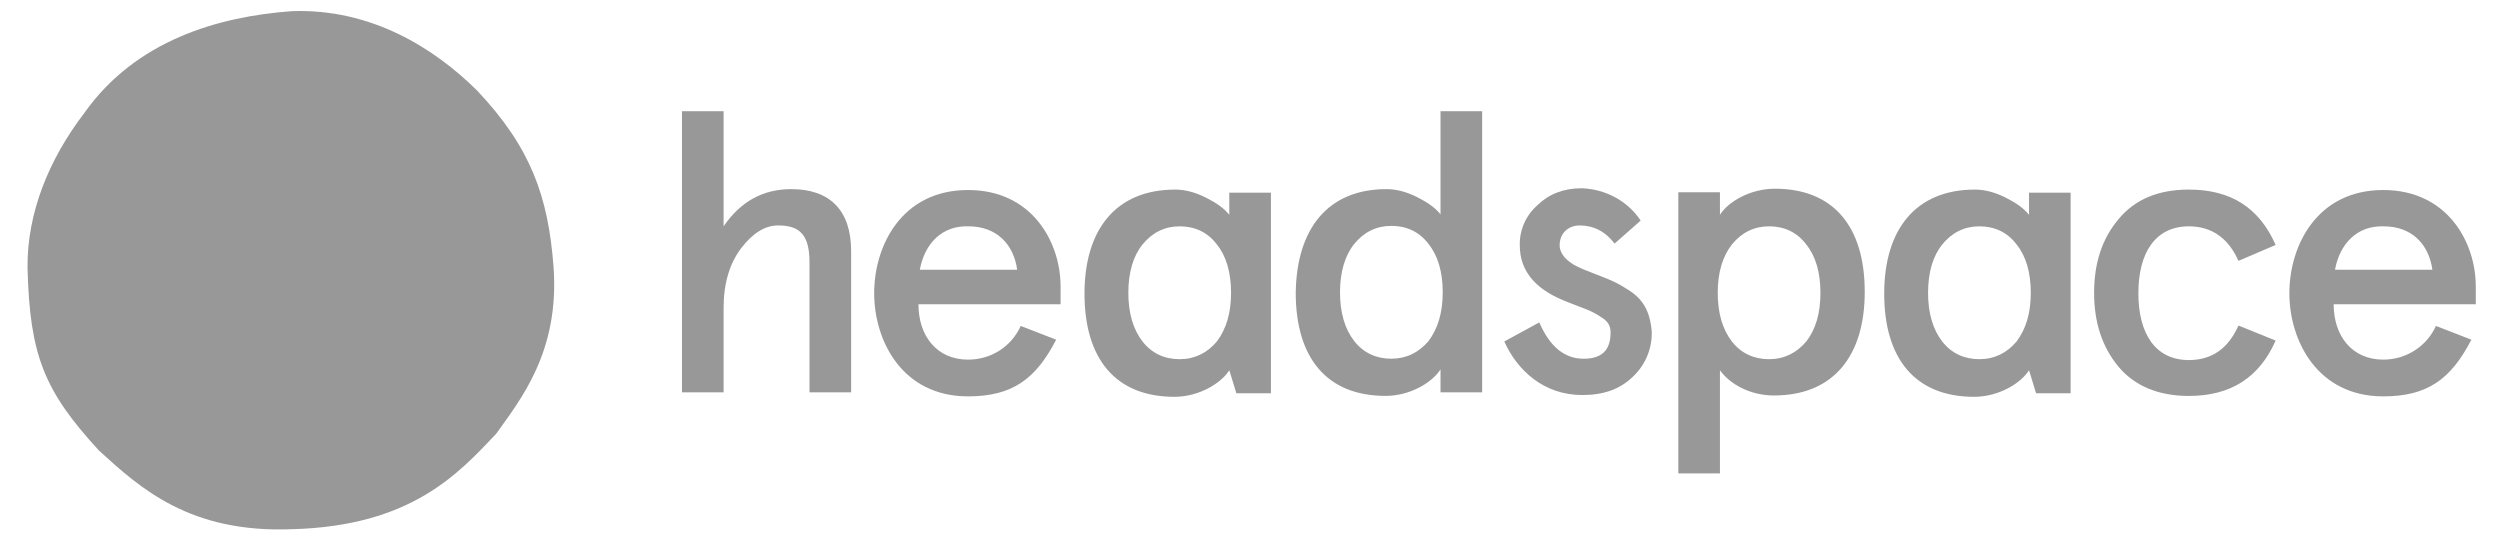 <svg width="120" height="26" viewBox="0 0 120 26" fill="none" xmlns="http://www.w3.org/2000/svg">
<g id="SVG">
<path id="Vector" d="M32.735 5.337H34.733V10.863C35.562 9.652 36.646 9.078 37.985 9.078C39.813 9.078 40.854 10.077 40.854 12.053V18.833H38.856V12.585C38.856 11.225 38.346 10.821 37.347 10.821C36.731 10.821 36.136 11.182 35.583 11.905C35.031 12.627 34.733 13.584 34.733 14.774V18.833H32.735V5.337Z" fill="#989898"/>
<path id="Vector_2" d="M50.93 14.605H44.086C44.086 16.114 44.957 17.262 46.466 17.262C47.55 17.262 48.528 16.666 48.996 15.646L50.696 16.305C49.718 18.197 48.592 19.026 46.466 19.026C43.299 19.026 41.96 16.348 41.96 14.073C41.96 11.799 43.278 9.121 46.466 9.121C49.548 9.121 50.908 11.629 50.908 13.755V14.605H50.93ZM44.15 12.947H48.825C48.656 11.735 47.848 10.864 46.487 10.864C45.212 10.822 44.383 11.693 44.15 12.947Z" fill="#989898"/>
<path id="Vector_3" d="M66.552 9.078C67.019 9.078 67.508 9.205 68.019 9.46C68.528 9.715 68.89 9.97 69.145 10.289V5.337H71.143V18.833H69.145V17.728C68.762 18.345 67.7 19.003 66.509 19.003C63.683 19.003 62.195 17.176 62.195 14.051C62.237 10.991 63.725 9.078 66.552 9.078ZM64.32 14.03C64.32 15.008 64.554 15.794 65 16.368C65.447 16.942 66.063 17.218 66.786 17.218C67.508 17.218 68.103 16.921 68.571 16.368C69.017 15.773 69.251 15.008 69.251 14.03C69.251 13.052 69.017 12.266 68.571 11.713C68.125 11.118 67.508 10.842 66.786 10.842C66.063 10.842 65.468 11.139 65 11.713C64.554 12.266 64.32 13.074 64.32 14.03Z" fill="#989898"/>
<path id="Vector_4" d="M78.752 10.588L77.498 11.693C77.052 11.098 76.478 10.822 75.819 10.822C75.288 10.822 74.863 11.183 74.863 11.778C74.863 11.991 74.969 12.203 75.118 12.373C75.458 12.713 75.755 12.841 76.584 13.159C77.243 13.415 77.54 13.521 78.072 13.861C78.837 14.307 79.199 14.902 79.284 15.922C79.305 16.751 78.965 17.538 78.37 18.09C77.753 18.686 76.967 18.962 75.947 18.962C74.098 18.962 72.823 17.771 72.206 16.39L73.885 15.476C74.395 16.645 75.097 17.219 76.011 17.219C76.882 17.219 77.307 16.815 77.307 15.965C77.307 15.625 77.18 15.412 76.818 15.2C76.669 15.094 76.499 15.008 76.329 14.924C76.032 14.796 75.33 14.541 75.033 14.413C73.651 13.839 72.95 12.968 72.95 11.778C72.929 11.034 73.248 10.333 73.8 9.844C74.353 9.312 75.054 9.036 75.925 9.036C77.073 9.079 78.136 9.652 78.752 10.588Z" fill="#989898"/>
<path id="Vector_5" d="M85.15 18.983C84.024 18.983 83.046 18.452 82.557 17.772V22.724H80.559V9.228H82.557V10.312C82.939 9.695 84.002 9.058 85.192 9.058C88.019 9.058 89.507 10.886 89.507 14.01C89.507 17.092 87.998 18.983 85.15 18.983ZM87.381 14.053C87.381 13.075 87.148 12.288 86.701 11.736C86.255 11.141 85.638 10.864 84.916 10.864C84.193 10.864 83.598 11.162 83.13 11.736C82.684 12.31 82.451 13.075 82.451 14.053C82.451 15.03 82.684 15.817 83.13 16.39C83.577 16.964 84.193 17.241 84.916 17.241C85.638 17.241 86.233 16.943 86.701 16.39C87.168 15.795 87.381 15.009 87.381 14.053Z" fill="#989898"/>
<path id="Vector_6" d="M109.231 16.348C108.444 18.133 107.063 19.005 105.065 19.005C103.619 19.005 102.472 18.537 101.686 17.602C100.899 16.645 100.517 15.476 100.517 14.053C100.517 12.629 100.899 11.459 101.686 10.524C102.472 9.568 103.599 9.1 105.065 9.1C107.084 9.1 108.444 9.972 109.231 11.757L107.446 12.522C106.957 11.417 106.149 10.864 105.065 10.864C103.45 10.864 102.642 12.14 102.642 14.074C102.642 16.008 103.45 17.283 105.065 17.283C106.17 17.283 106.957 16.73 107.446 15.625L109.231 16.348Z" fill="#989898"/>
<path id="Vector_7" d="M118.859 14.605H112.016C112.016 16.114 112.887 17.262 114.396 17.262C115.501 17.262 116.479 16.624 116.925 15.646L118.626 16.305C117.648 18.197 116.522 19.026 114.396 19.026C111.229 19.026 109.89 16.348 109.89 14.073C109.89 11.799 111.208 9.121 114.396 9.121C117.478 9.121 118.838 11.629 118.838 13.755V14.605H118.859ZM112.079 12.947H116.755C116.585 11.735 115.778 10.864 114.417 10.864C113.142 10.822 112.313 11.693 112.079 12.947Z" fill="#989898"/>
<path id="Vector_8" d="M56.413 9.1C56.88 9.1 57.369 9.228 57.879 9.483C58.389 9.738 58.751 9.993 59.006 10.312V9.249H61.004V18.877H59.346L59.006 17.772C58.623 18.388 57.56 19.047 56.37 19.047C53.544 19.047 52.056 17.219 52.056 14.095C52.056 11.013 53.565 9.1 56.413 9.1ZM54.16 14.053C54.16 15.03 54.394 15.817 54.84 16.39C55.286 16.964 55.903 17.241 56.625 17.241C57.348 17.241 57.943 16.943 58.411 16.39C58.857 15.795 59.091 15.03 59.091 14.053C59.091 13.075 58.857 12.288 58.411 11.736C57.964 11.141 57.348 10.864 56.625 10.864C55.903 10.864 55.308 11.162 54.84 11.736C54.394 12.288 54.16 13.075 54.16 14.053Z" fill="#989898"/>
<path id="Vector_9" d="M94.799 9.1C95.267 9.1 95.756 9.228 96.266 9.483C96.776 9.738 97.137 9.993 97.393 10.312V9.249H99.39V18.877H97.732L97.393 17.772C97.01 18.388 95.947 19.047 94.757 19.047C91.93 19.047 90.442 17.219 90.442 14.095C90.442 11.013 91.952 9.1 94.799 9.1ZM92.547 14.053C92.547 15.03 92.781 15.817 93.226 16.39C93.673 16.964 94.289 17.241 95.012 17.241C95.734 17.241 96.33 16.943 96.797 16.39C97.244 15.795 97.478 15.03 97.478 14.053C97.478 13.075 97.244 12.288 96.797 11.736C96.351 11.141 95.734 10.864 95.012 10.864C94.289 10.864 93.694 11.162 93.226 11.736C92.781 12.288 92.547 13.075 92.547 14.053Z" fill="#989898"/>
<path id="Vector_10" d="M26.571 12.82C26.868 16.9 24.956 19.217 23.808 20.832C22.023 22.703 19.77 25.253 14.01 25.402C9.121 25.593 6.741 23.447 4.743 21.619C2.108 18.749 1.427 17.049 1.321 12.841C1.3 10.248 2.32 7.676 4.063 5.402C6.507 1.959 10.439 0.79 14.031 0.535C17.814 0.407 20.832 2.299 22.894 4.339C25.487 7.081 26.316 9.44 26.571 12.82Z" fill="#989898"/>
</g>
</svg>

